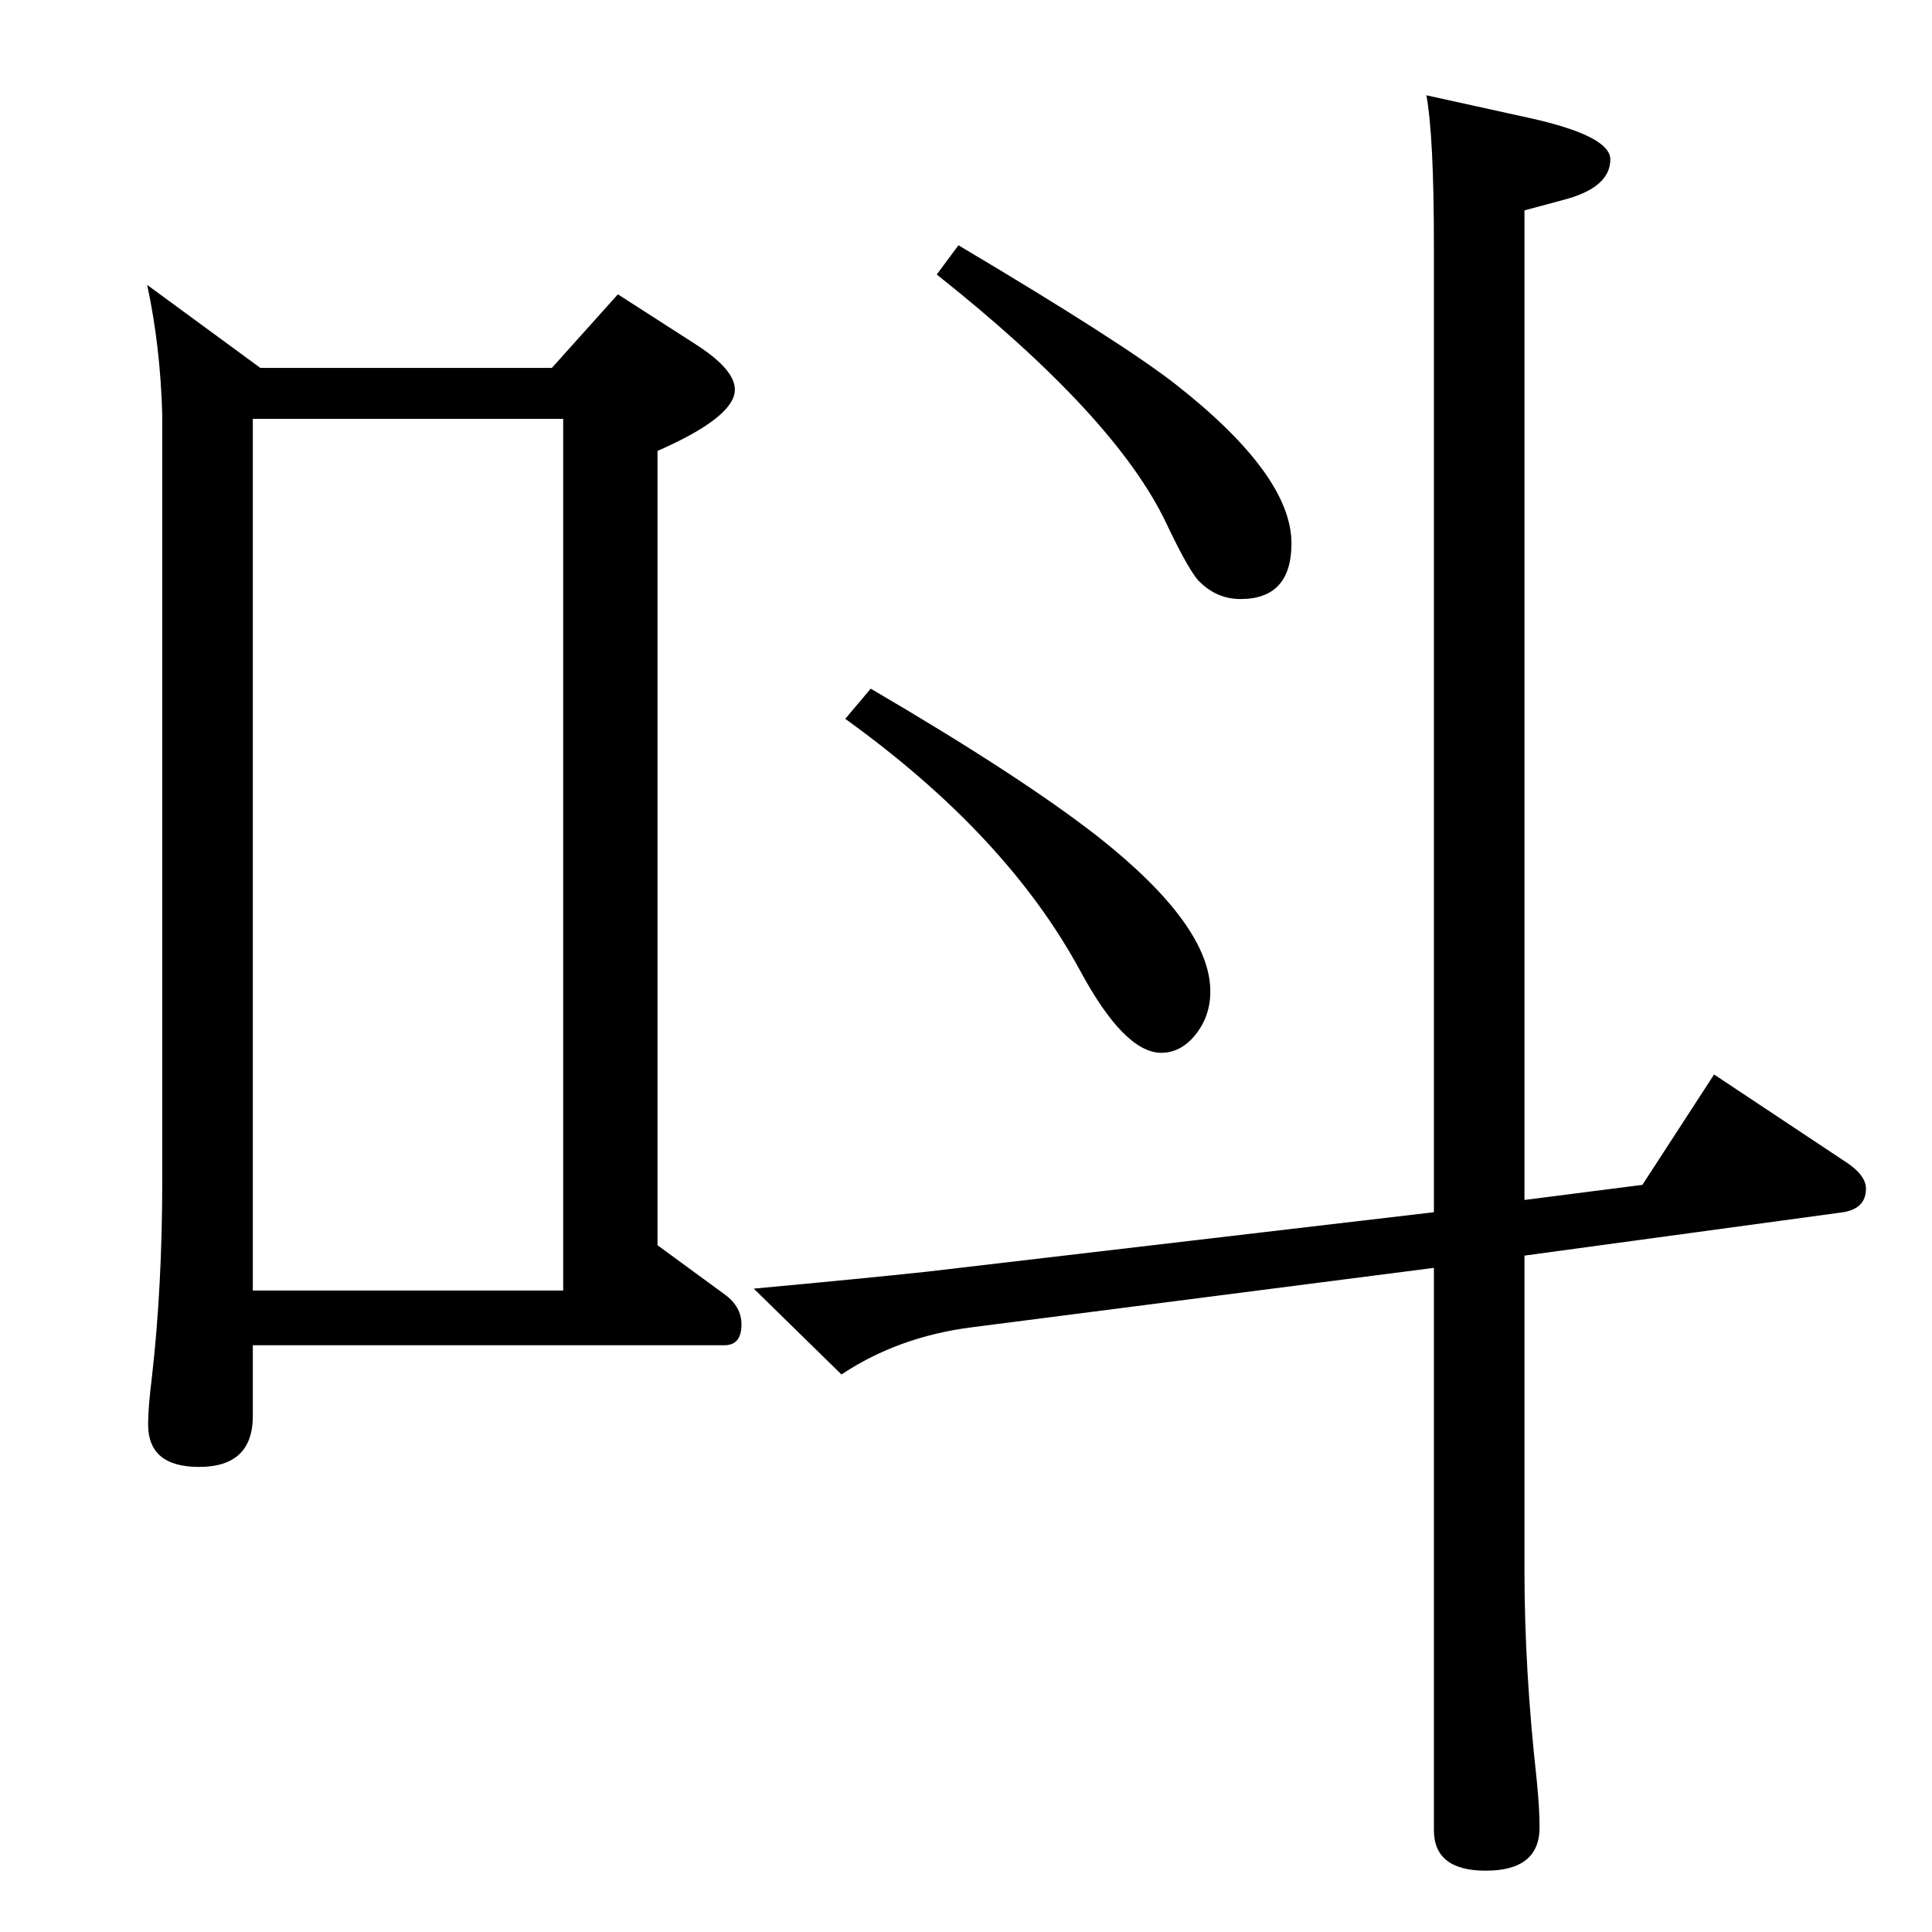 <?xml version="1.0" standalone="no"?>
<!DOCTYPE svg PUBLIC "-//W3C//DTD SVG 1.1//EN" "http://www.w3.org/Graphics/SVG/1.1/DTD/svg11.dtd" >
<svg xmlns="http://www.w3.org/2000/svg" xmlns:xlink="http://www.w3.org/1999/xlink" version="1.1" viewBox="0 -410 2048 2048">
  <g transform="matrix(1 0 0 -1 0 1638)">
   <path fill="currentColor"
d="M1616 717v-334q0 -105 13 -222q3 -30 3 -50q0 -46 -57 -46q-55 0 -55 43v596l-490 -63q-78 -10 -138 -50l-93 91q119 11 184 18l537 63v1024q0 117 -8 160l109 -24q86 -19 86 -44q0 -30 -50 -43l-41 -11v-1049l125 16l76 117l137 -91q24 -15 24 -30q0 -21 -24 -25z
M1016 1788q175 -104 231 -148q122 -96 122 -168q0 -59 -54 -59q-24 0 -42 17q-11 9 -37 64q-54 113 -243 263zM923 1318q159 -93 241 -157q119 -94 119 -164q0 -26 -15.5 -45.5t-36.5 -19.5q-39 0 -86 87q-78 144 -249 267zM585 1658l70 78l84 -54q40 -26 40 -47
q0 -29 -82 -65v-842l71 -52q18 -13 18 -32q0 -22 -18 -22h-500v-75q0 -54 -57 -54q-54 0 -54 45q0 18 4 50q11 96 11 210v810q-2 73 -16 138l120 -88h309zM268 680h329v924h-329v-924z" />
  </g>

</svg>
